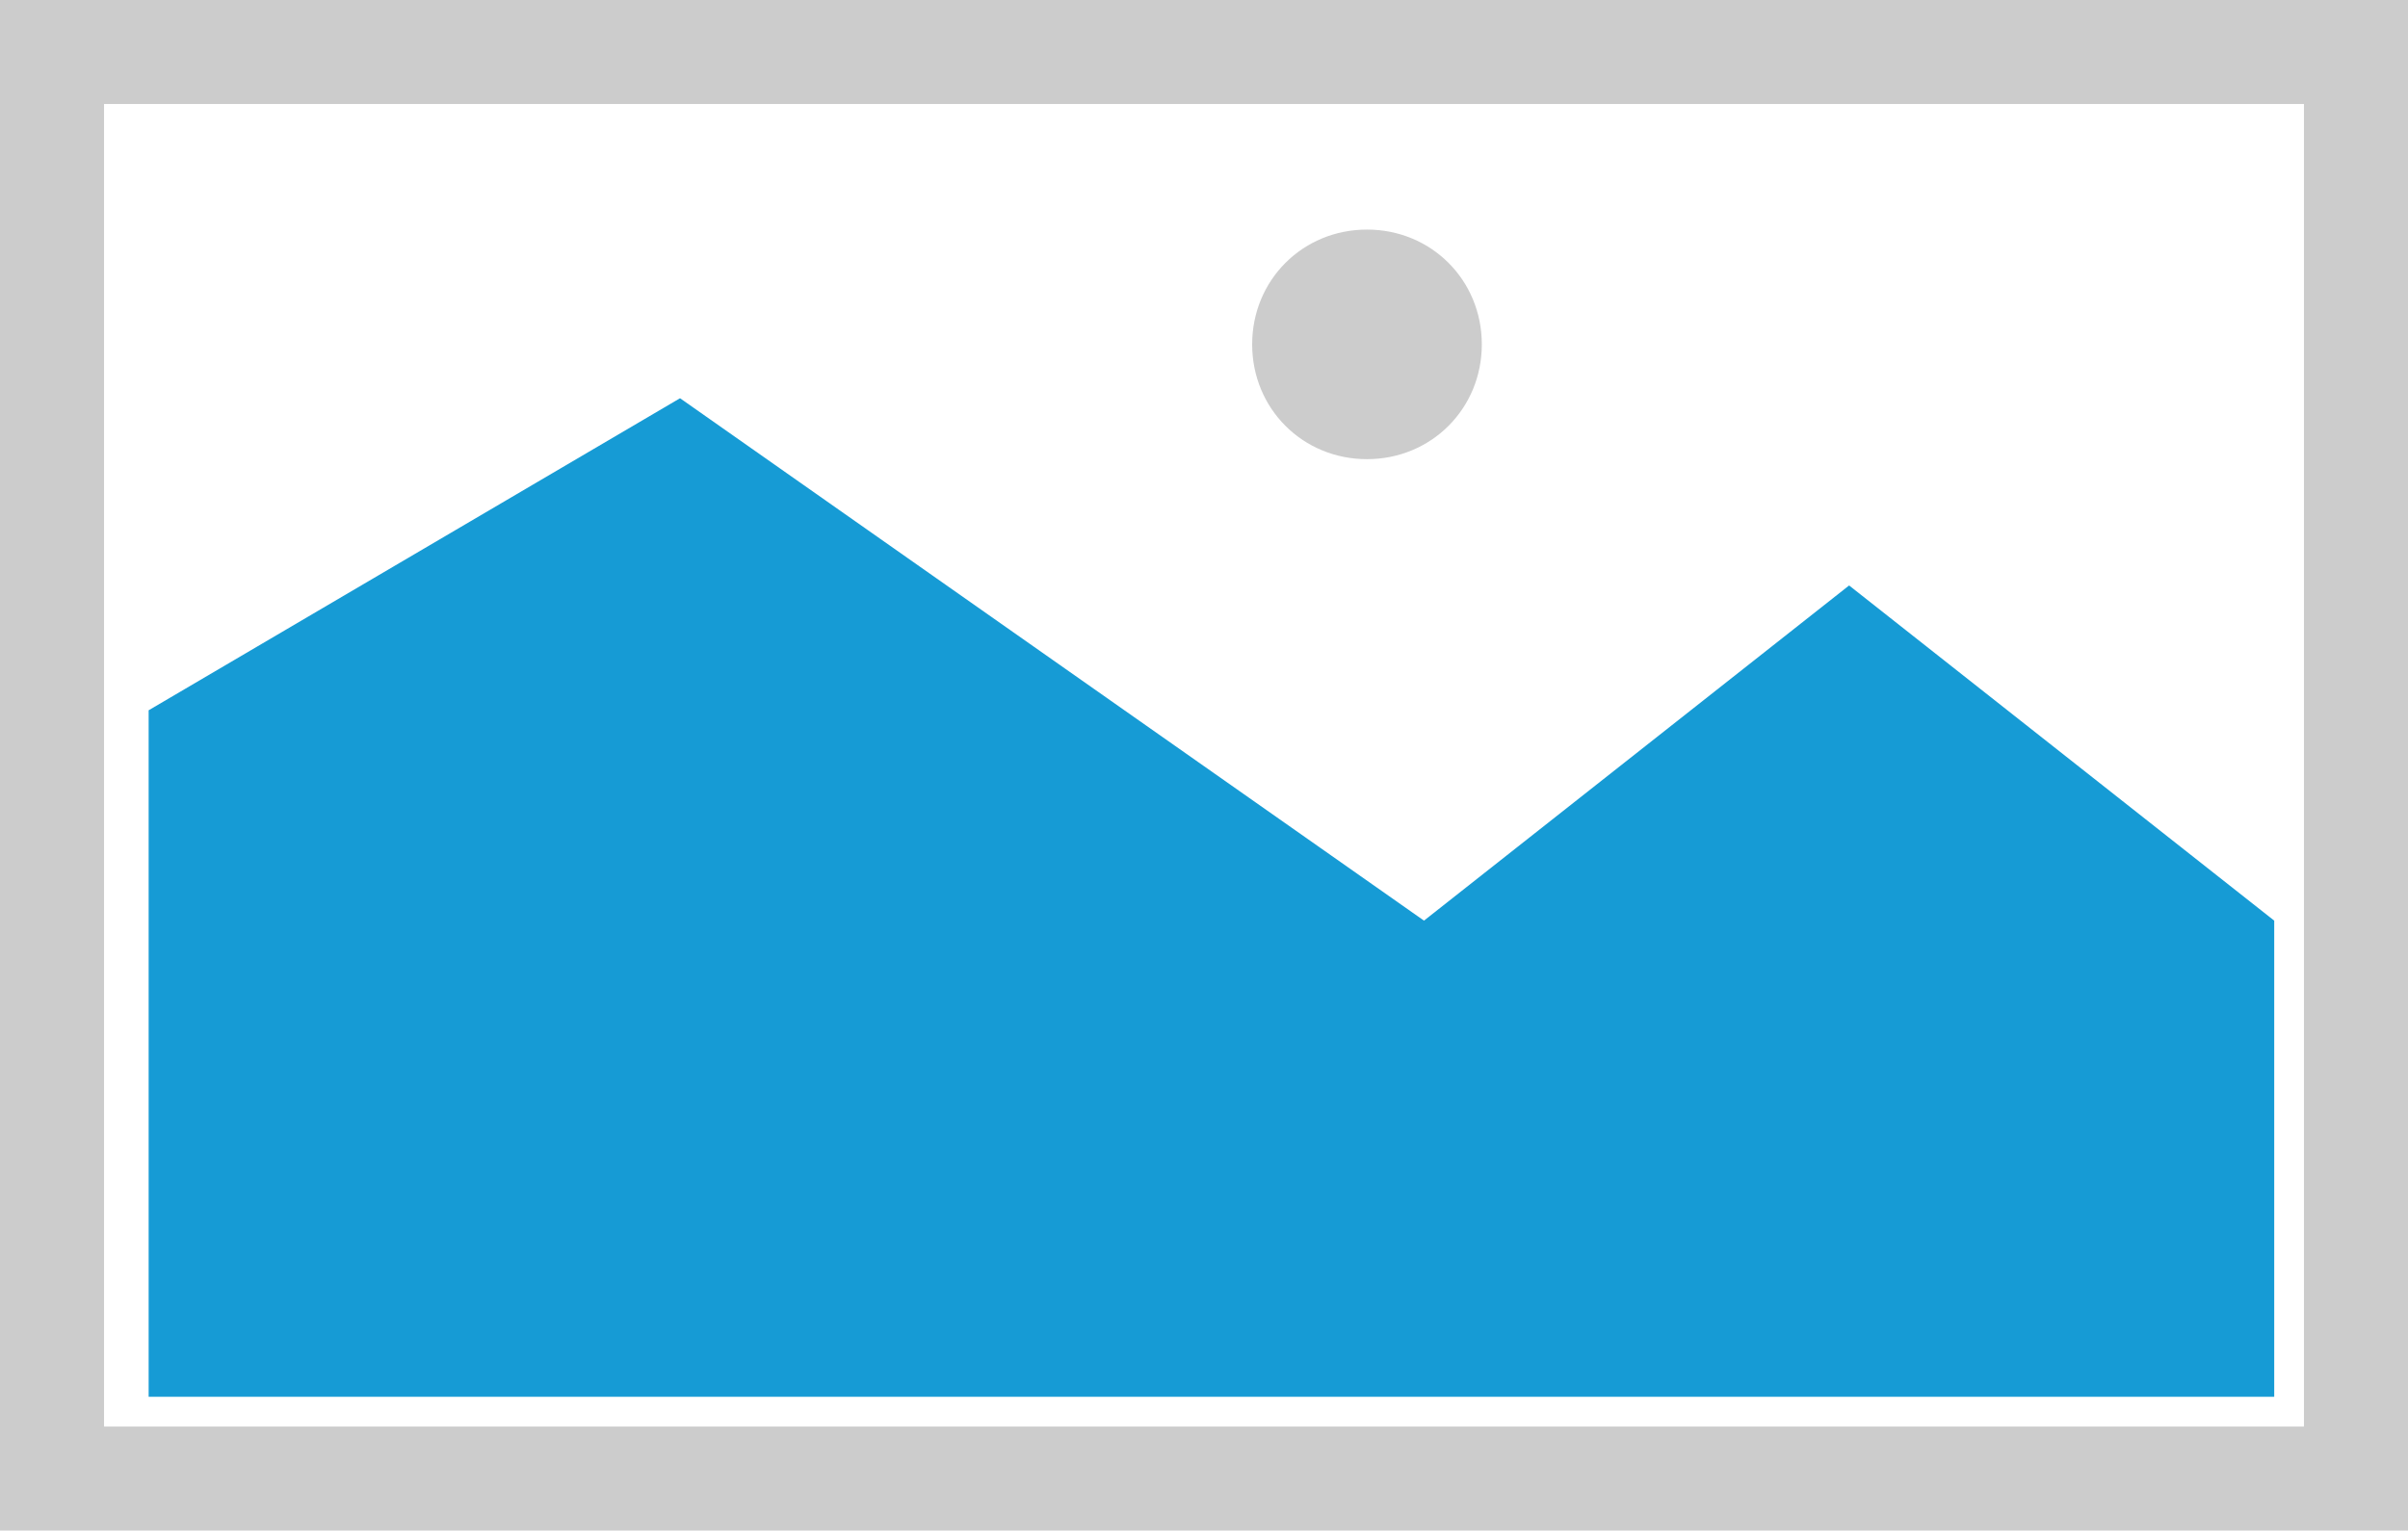 ﻿<?xml version="1.0" encoding="utf-8"?>
<svg version="1.1" xmlns:xlink="http://www.w3.org/1999/xlink" width="162px" height="103px" xmlns="http://www.w3.org/2000/svg">
  <g>
    <path d="M 0 0  L 162 0  L 162 103  L 0 103  L 0 0  " fill-rule="nonzero" fill="#cccccc" stroke="none" />
    <path d="M 7 7  L 155 7  L 155 96  L 7 96  L 7 7  " fill-rule="nonzero" fill="#ffffff" stroke="none" />
    <path d="M 91.965 30.9  C 87.639 30.9  84.24 27.501  84.24 23.175  C 84.24 18.849  87.639 15.45  91.965 15.45  C 96.291 15.45  99.69 18.849  99.69 23.175  C 99.69 27.501  96.291 30.9  91.965 30.9  " fill-rule="nonzero" fill="#cccccc" stroke="none" />
    <path d="M 10 94  L 10 47.8  L 45.75 26.8  L 95.8 61.956  L 124.4 39.4  L 153 61.956  L 153 94  L 10 94  " fill-rule="nonzero" fill="#169bd5" stroke="none" />
  </g>
</svg>
